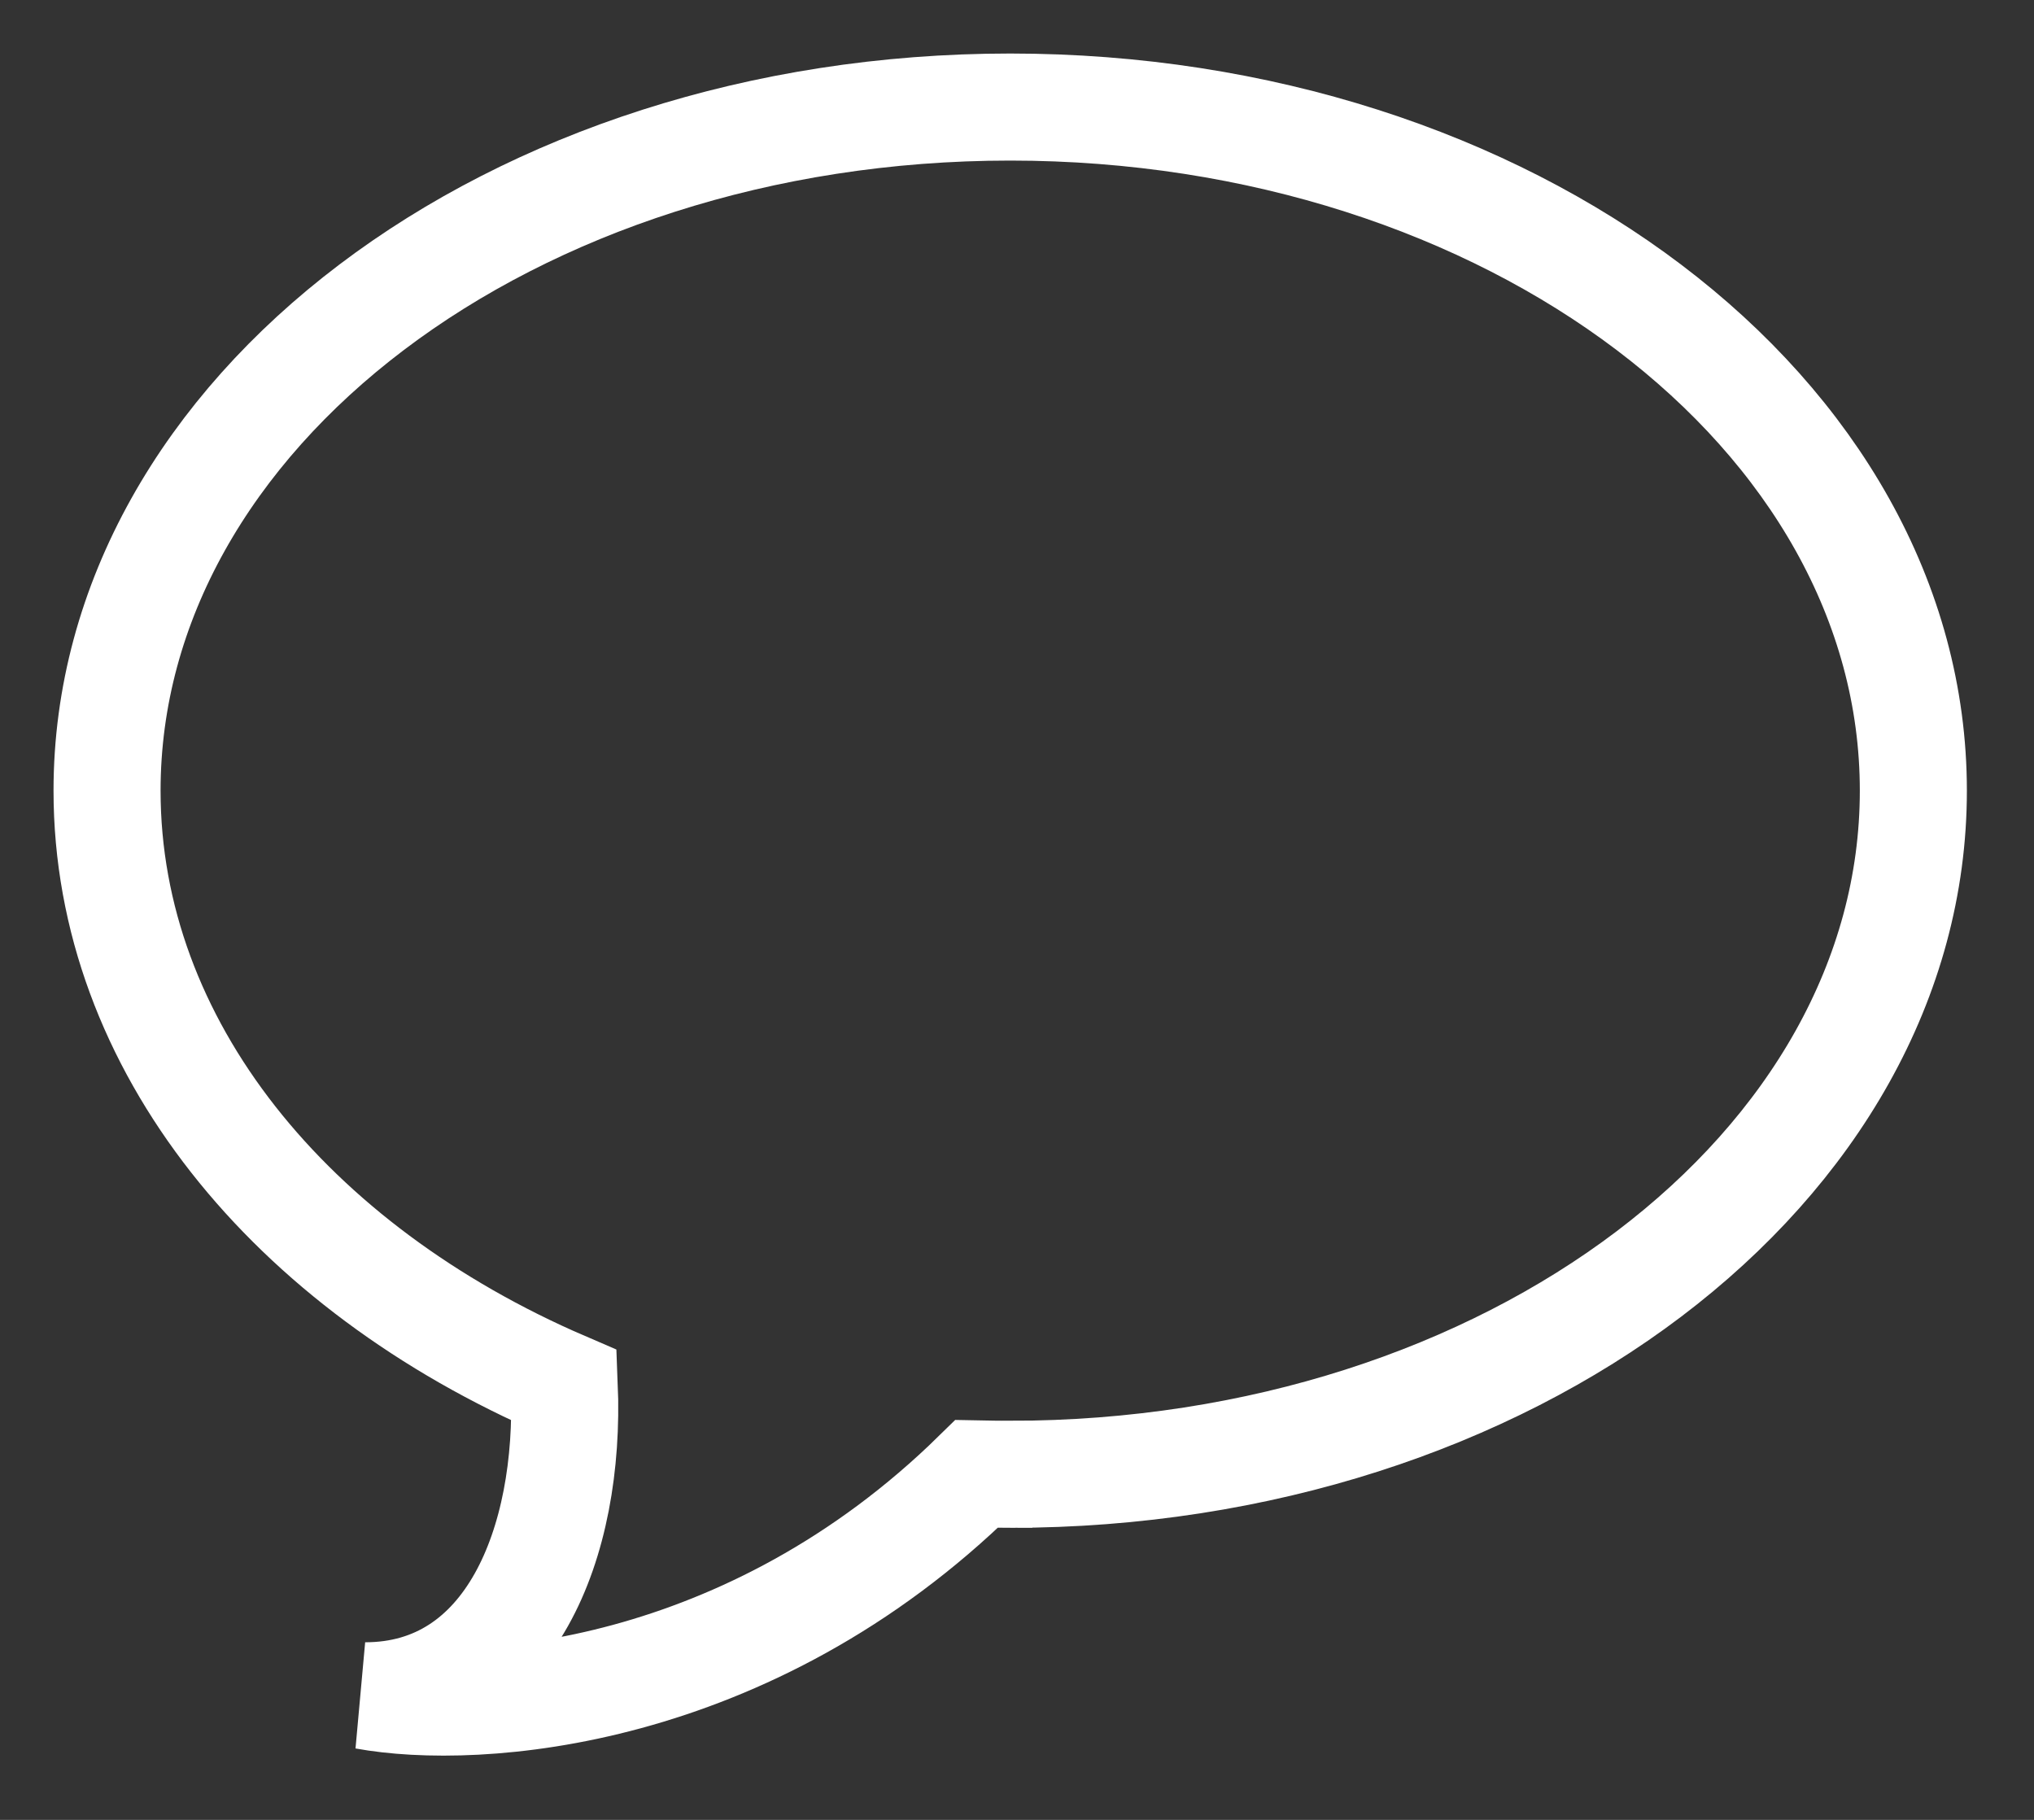 <svg width="19" height="17" fill="none" xmlns="http://www.w3.org/2000/svg"><rect width="100%" height="100%" fill="#333333" stroke="none"/><path d="M9.436 13.772c4.66 0 8.437-2.86 8.437-6.386C17.873 3.859 14.096 1 9.436 1 4.777 1 1 3.86 1 7.386c0 2.38 1.72 4.456 4.271 5.555.06 1.476-.51 2.9-1.86 2.9 1.043.191 3.58.019 5.712-2.073.104.002.209.004.313.004Z" stroke="#fff"/></svg>